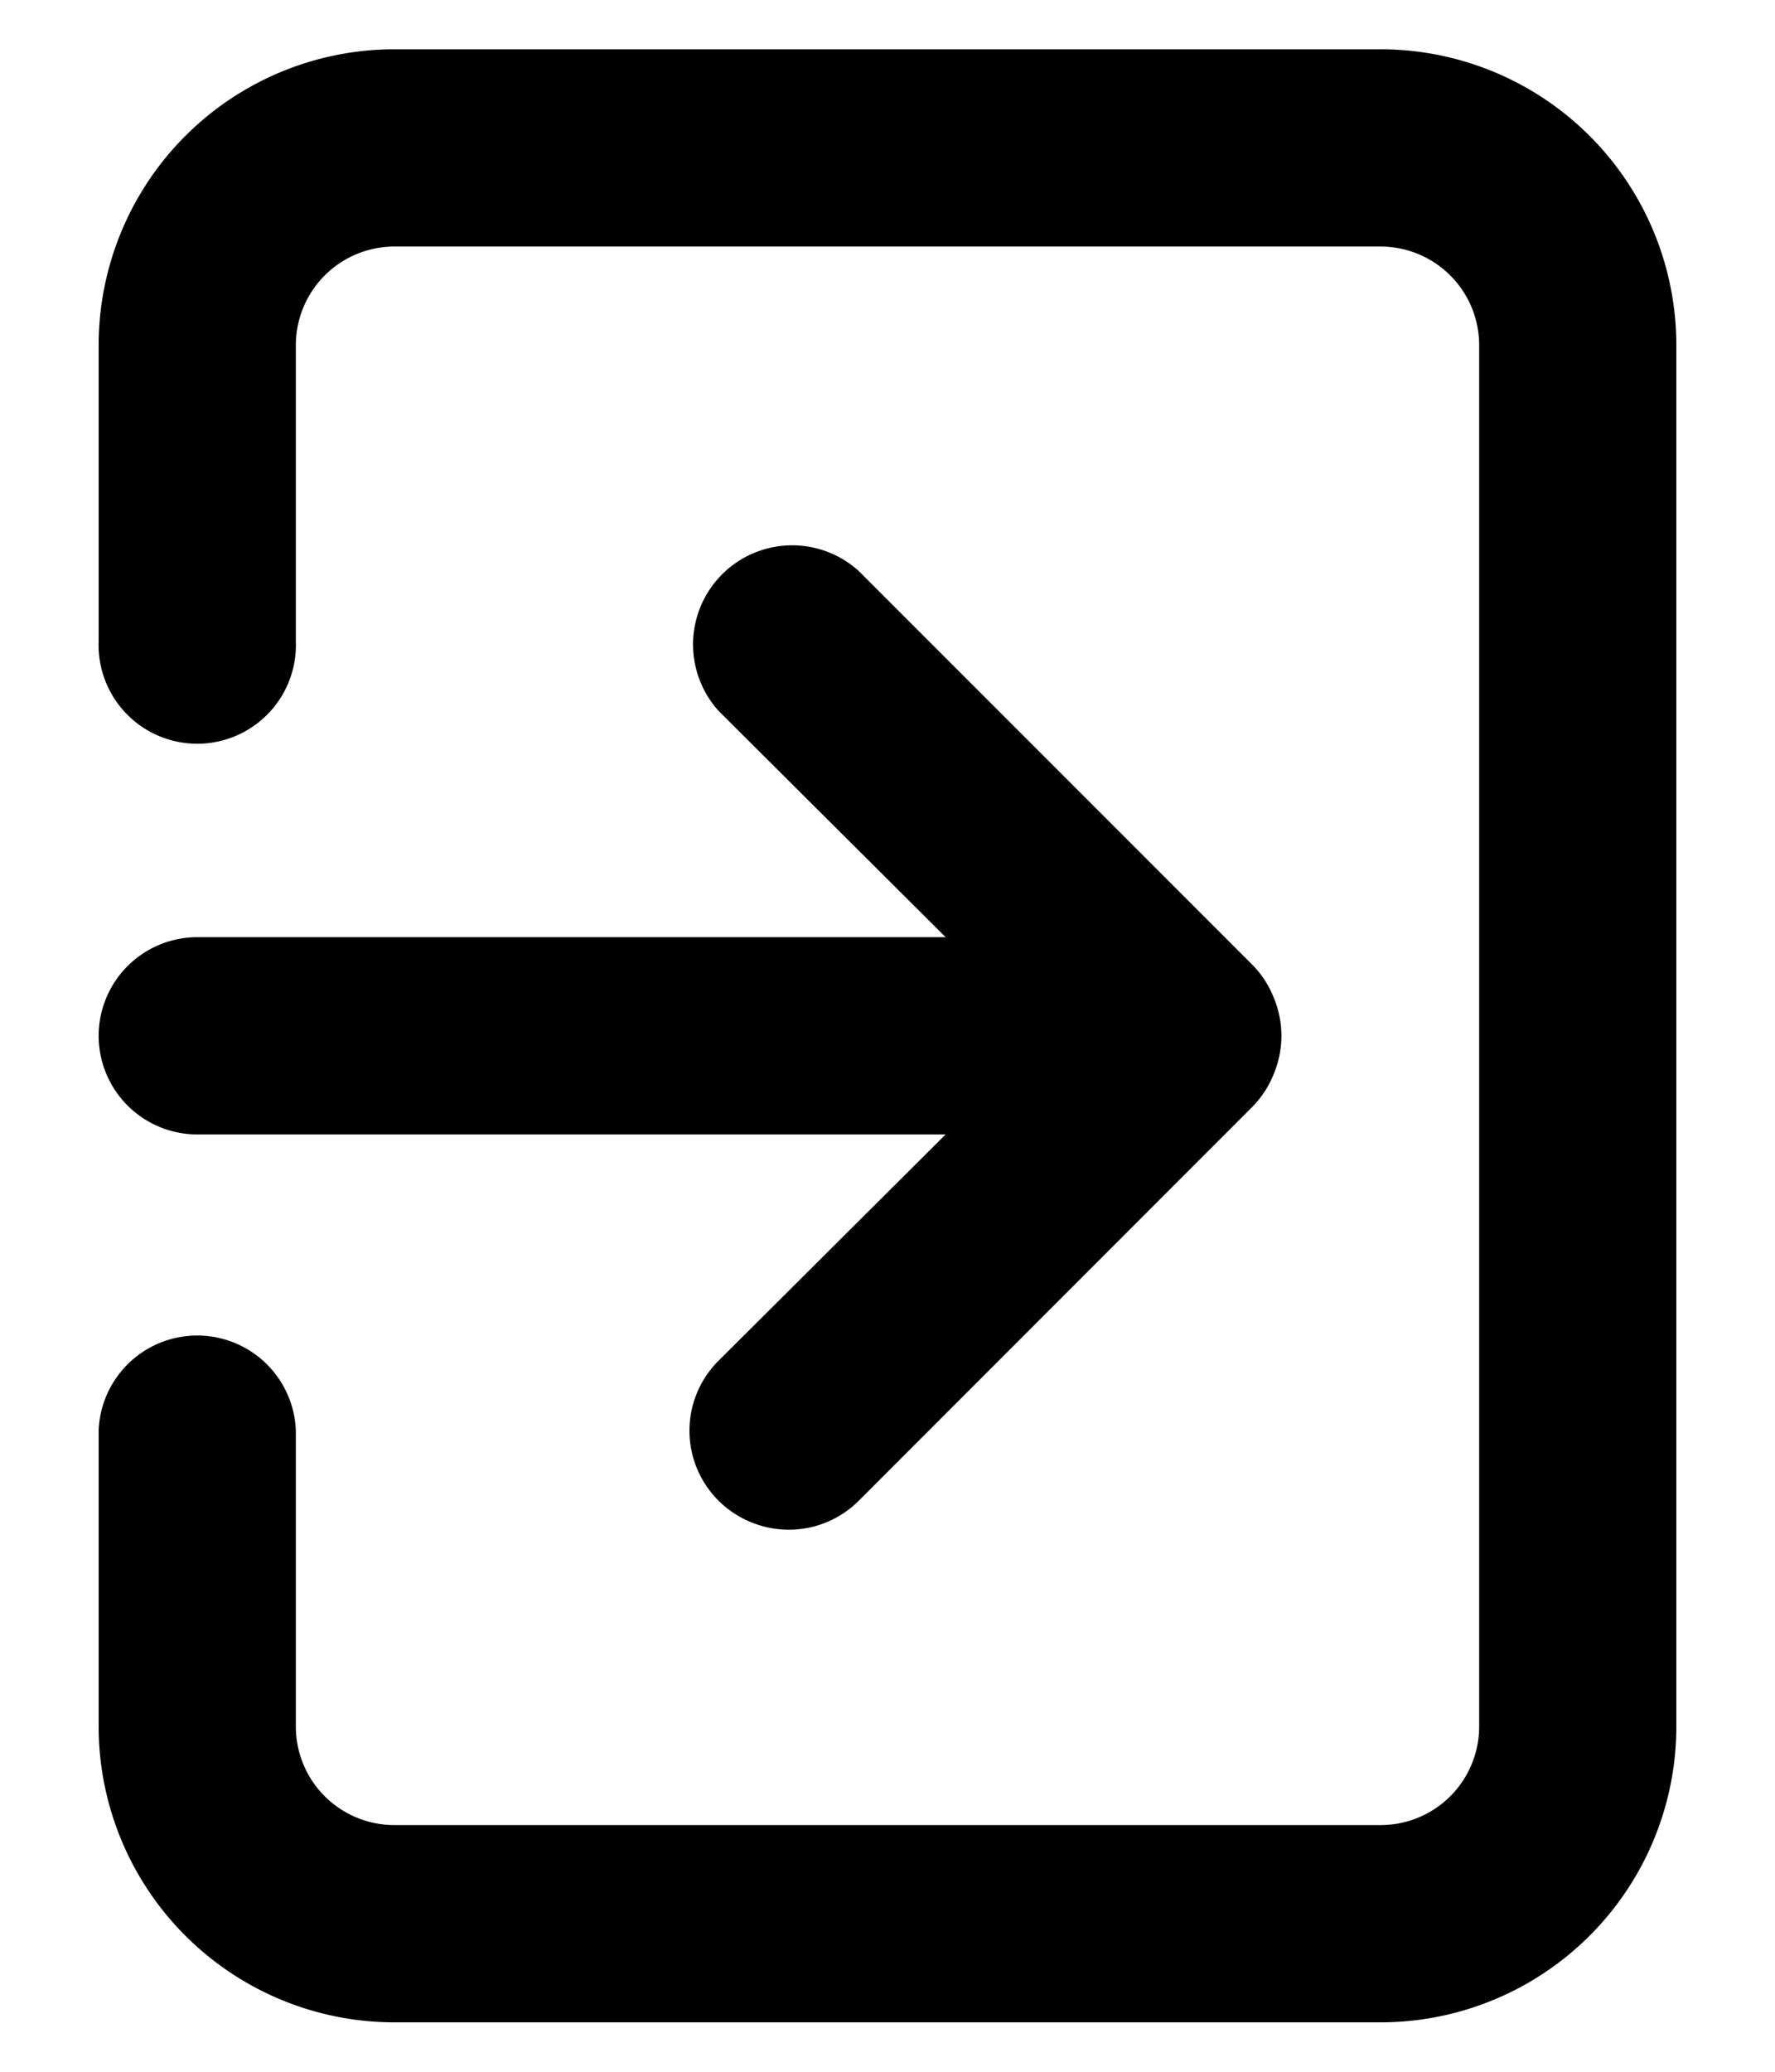 <svg width="12" height="14" fill="none" xmlns="http://www.w3.org/2000/svg"><path d="M.667 7a.667.667 0 0 0 .666.666h5.06L4.86 9.193a.667.667 0 0 0 .217 1.093.668.668 0 0 0 .73-.146l2.666-2.667a.667.667 0 0 0 .14-.22.667.667 0 0 0 0-.507.667.667 0 0 0-.14-.22L5.807 3.86a.67.67 0 0 0-.947.946l1.533 1.527h-5.06A.667.667 0 0 0 .667 7ZM9.333.333H2.667a2 2 0 0 0-2 2v2a.667.667 0 1 0 1.333 0v-2a.667.667 0 0 1 .667-.667h6.666a.667.667 0 0 1 .667.667v9.333a.666.666 0 0 1-.667.667H2.667A.666.666 0 0 1 2 11.666v-2a.667.667 0 0 0-1.333 0v2a2 2 0 0 0 2 2h6.666a2 2 0 0 0 2-2V2.333a2 2 0 0 0-2-2Z" fill="currentColor"/></svg>
